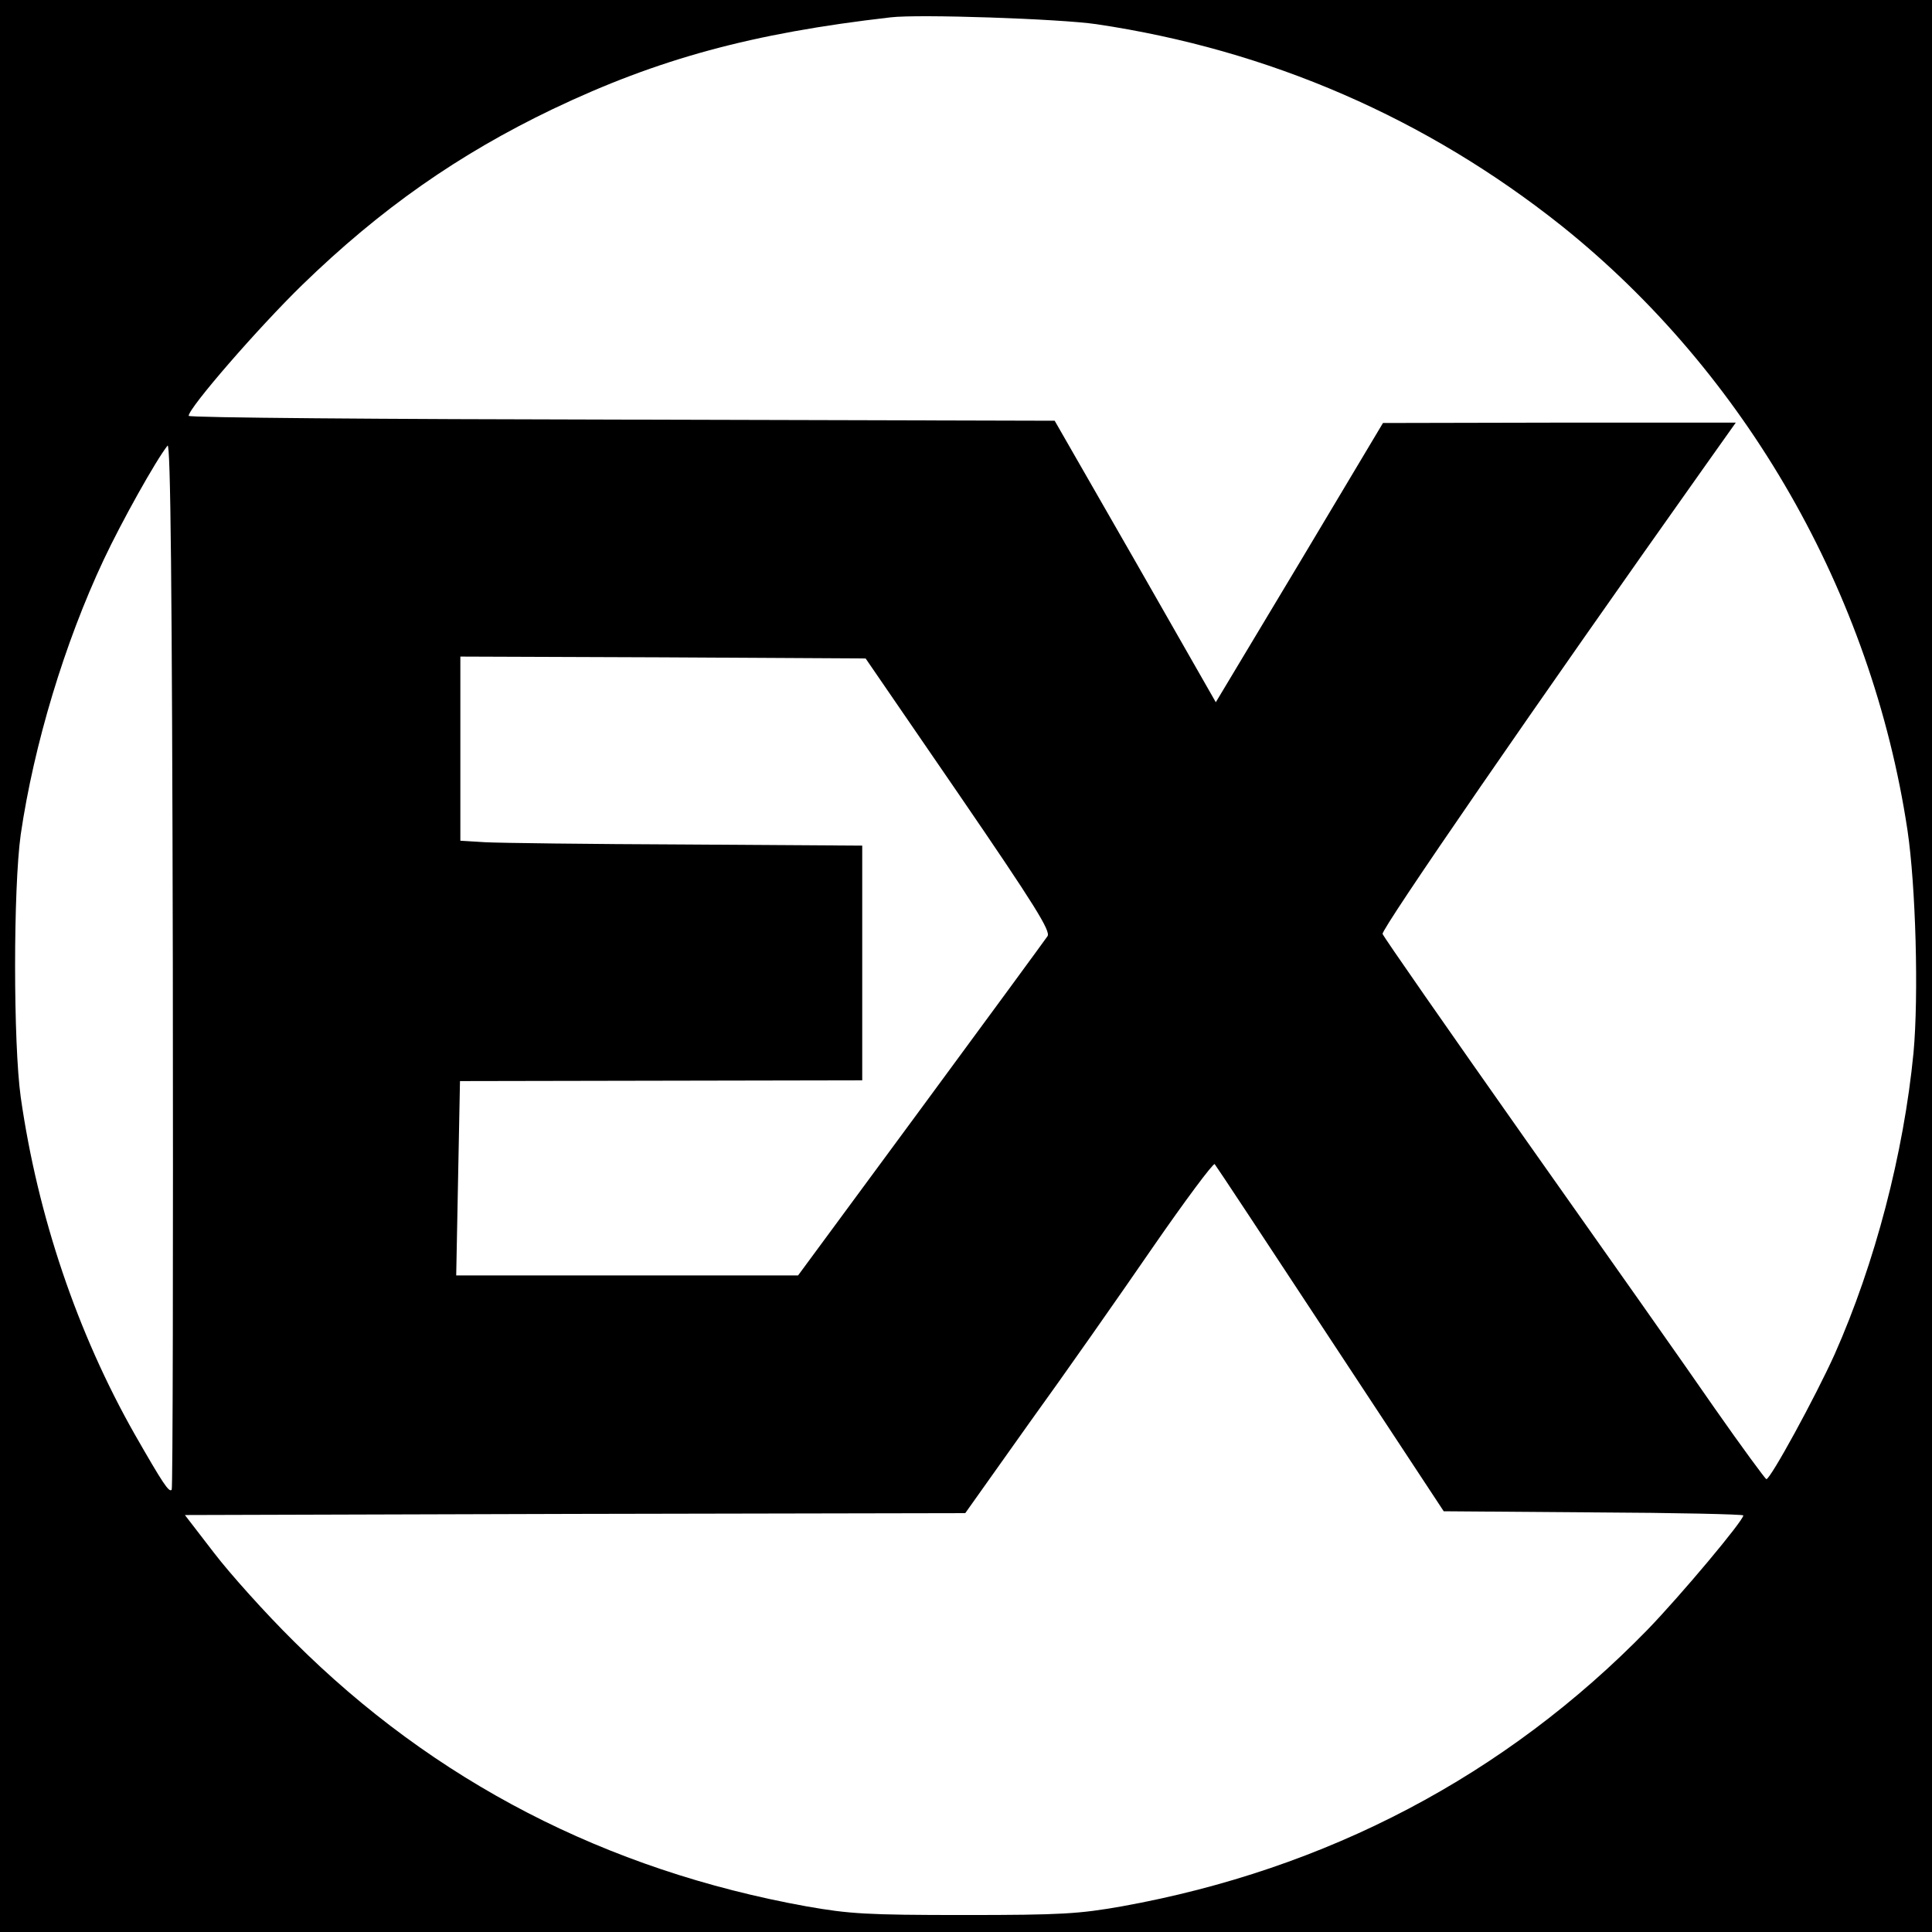 <?xml version="1.0" standalone="no"?>
<!DOCTYPE svg PUBLIC "-//W3C//DTD SVG 20010904//EN"
 "http://www.w3.org/TR/2001/REC-SVG-20010904/DTD/svg10.dtd">
<svg version="1.0" xmlns="http://www.w3.org/2000/svg"
 width="512pt" height="512pt" viewBox="0 0 512 512"
 preserveAspectRatio="xMidYMid meet">
<g transform="translate(0,512) scale(0.1,-0.1)"
fill="#000000" stroke="none">
<path d="M0 2560 l0 -2560 2560 0 2560 0 0 2560 0 2560 -2560 0 -2560 0 0
-2560z m2905 2496 c459 -68 876 -250 1234 -535 487 -390 821 -972 916 -1601
22 -148 30 -438 16 -590 -26 -267 -102 -558 -209 -799 -51 -113 -170 -331
-181 -331 -3 1 -65 85 -137 188 -71 103 -298 425 -503 715 -205 291 -375 535
-377 542 -5 11 414 619 853 1238 l83 117 -468 0 -467 -1 -221 -370 -222 -370
-213 373 -214 373 -1147 3 c-632 1 -1148 5 -1148 10 0 21 184 233 301 347 208
202 414 346 664 466 279 133 528 201 895 243 74 9 450 -4 545 -18z m-2450
-3884 c-7 -8 -23 16 -98 147 -152 268 -257 578 -302 893 -20 143 -20 554 0
697 35 238 116 507 220 728 47 100 138 263 169 302 8 10 12 -369 14 -1374 1
-764 0 -1391 -3 -1393z m2086 1843 c202 -295 244 -363 235 -376 -6 -9 -157
-215 -336 -458 l-325 -441 -453 0 -453 0 5 258 5 257 533 1 533 1 0 311 0 311
-467 3 c-257 1 -496 4 -532 6 l-66 4 0 244 0 244 537 -2 537 -3 247 -360z
m984 -1443 l301 -457 397 -3 c218 -1 397 -5 397 -8 0 -14 -165 -211 -254 -303
-376 -386 -849 -635 -1393 -733 -114 -20 -159 -23 -418 -23 -259 0 -304 3
-418 23 -531 96 -986 331 -1358 702 -75 74 -170 180 -212 235 l-77 100 1034 3
1034 2 169 238 c94 130 241 340 327 465 87 126 161 225 165 222 3 -3 141 -212
306 -463z"/>
</g>
</svg>
